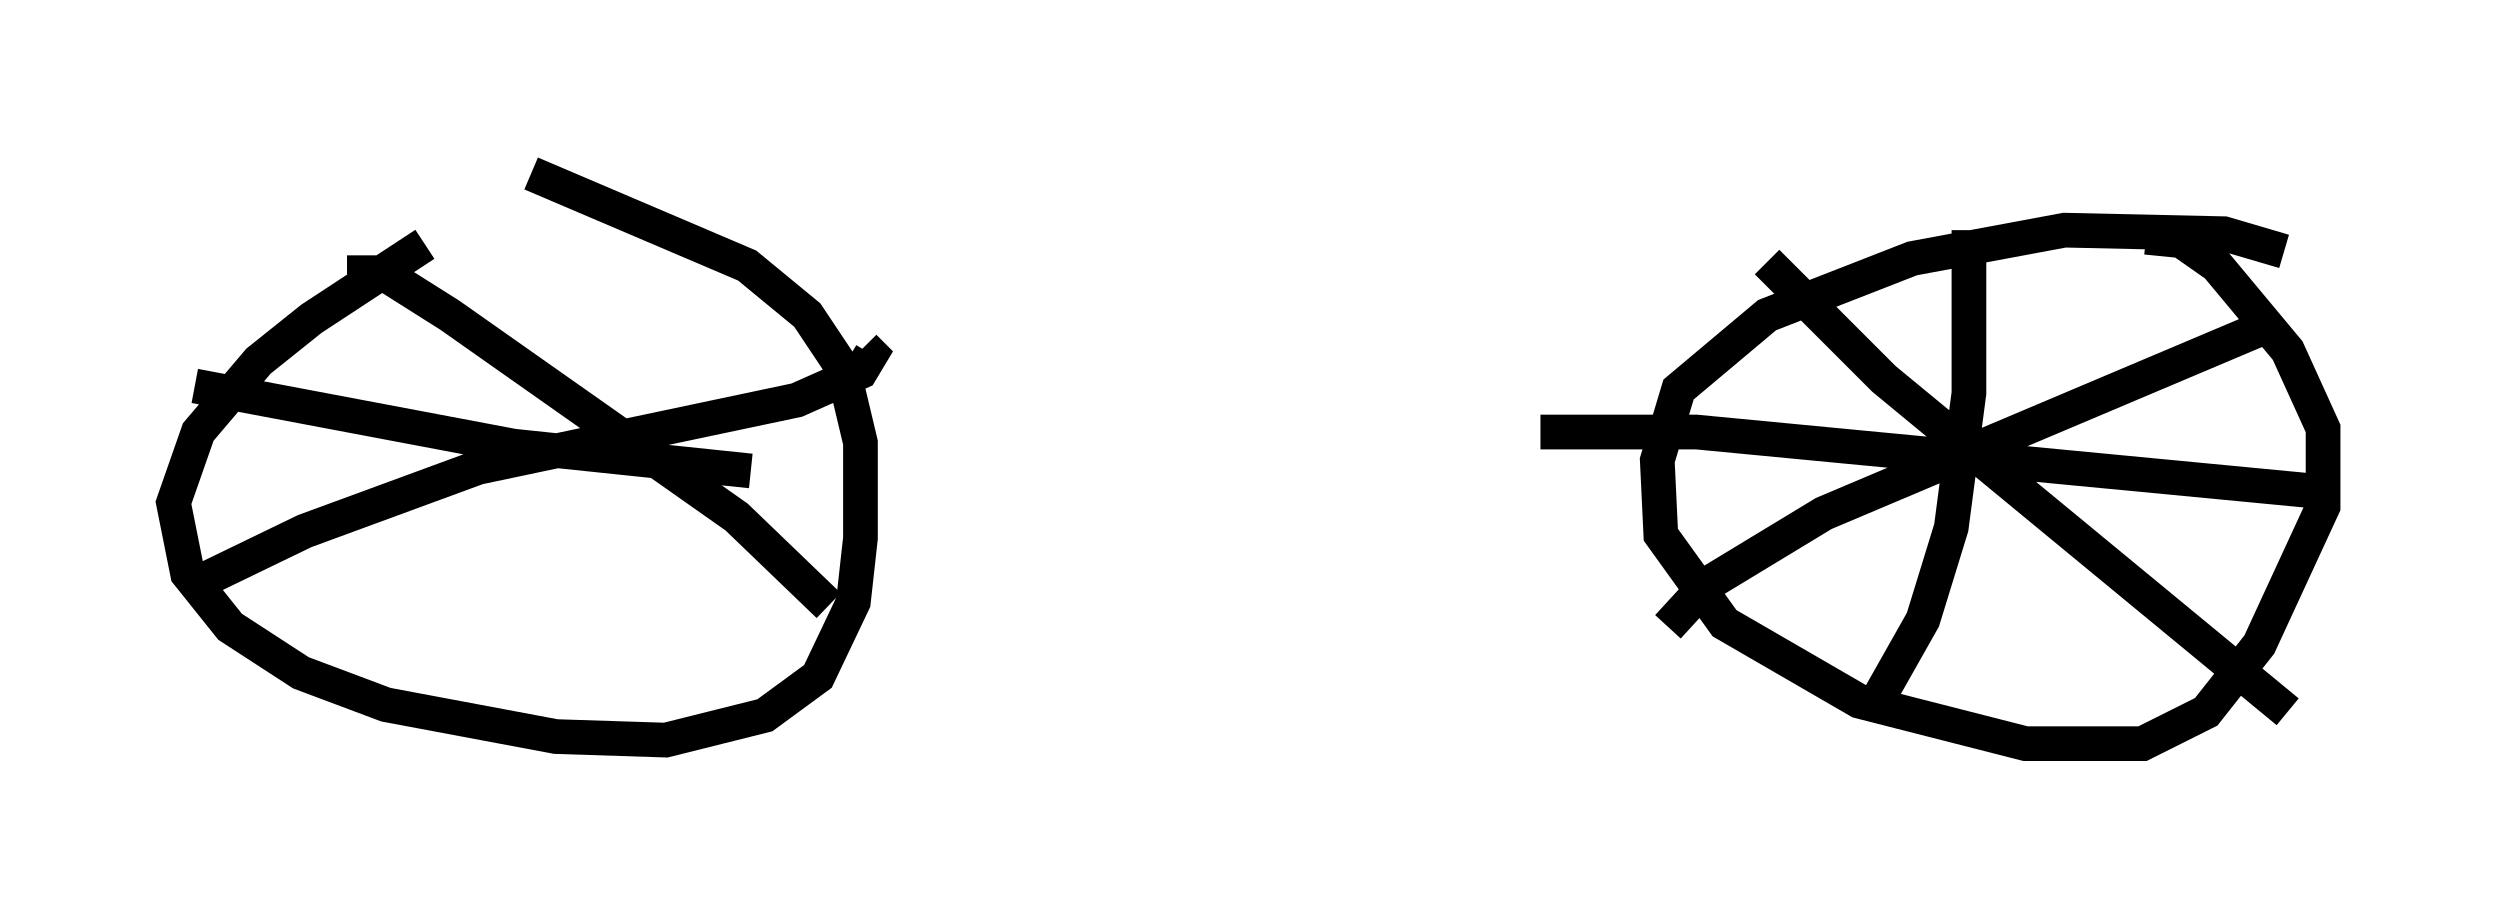 <?xml version="1.0" encoding="utf-8" ?>
<svg baseProfile="full" height="26.436" version="1.1" width="72.067" xmlns="http://www.w3.org/2000/svg" xmlns:ev="http://www.w3.org/2001/xml-events" xmlns:xlink="http://www.w3.org/1999/xlink"><defs /><rect fill="white" height="26.436" width="72.067" x="0" y="0" /><path d="M15.311, 6.429 m-3.063, 0.613 l-3.267, 2.144 -1.531, 1.225 l-1.735, 2.042 -0.715, 2.042 l0.408, 2.042 1.225, 1.531 l2.042, 1.327 2.45, 0.919 l4.9, 0.919 3.165, 0.102 l2.858, -0.715 1.531, -1.123 l1.021, -2.144 0.204, -1.838 l0.0, -2.756 -0.51, -2.144 l-1.021, -1.531 -1.735, -1.429 l-6.227, -2.654 m50.532, 2.246 l-1.735, -0.51 -4.594, -0.102 l-4.39, 0.817 -4.185, 1.633 l-2.552, 2.144 -0.613, 2.042 l0.102, 2.144 1.838, 2.552 l3.879, 2.246 4.798, 1.225 l3.369, 0.0 1.838, -0.919 l1.531, -1.94 1.838, -3.981 l0.0, -2.246 -1.021, -2.246 l-2.042, -2.45 -1.021, -0.715 l-1.021, -0.102 m-10.923, 0.715 l3.369, 3.369 11.638, 9.596 m-17.865, -2.45 l1.123, -1.225 3.369, -2.042 l12.556, -5.308 m-20.723, 2.96 l4.492, 0.0 18.171, 1.735 m-12.965, 6.023 l1.327, -2.348 0.817, -2.654 l0.51, -3.879 0.0, -4.696 m-46.755, 1.225 l1.021, 0.0 1.94, 1.225 l8.269, 5.819 2.654, 2.552 m-18.273, -0.613 l3.165, -1.531 5.002, -1.838 l9.188, -1.94 1.838, -0.817 l0.306, -0.51 -0.204, -0.204 m-19.294, 1.123 l9.188, 1.735 6.84, 0.715 " fill="none" stroke="black" stroke-width="1" /></svg>